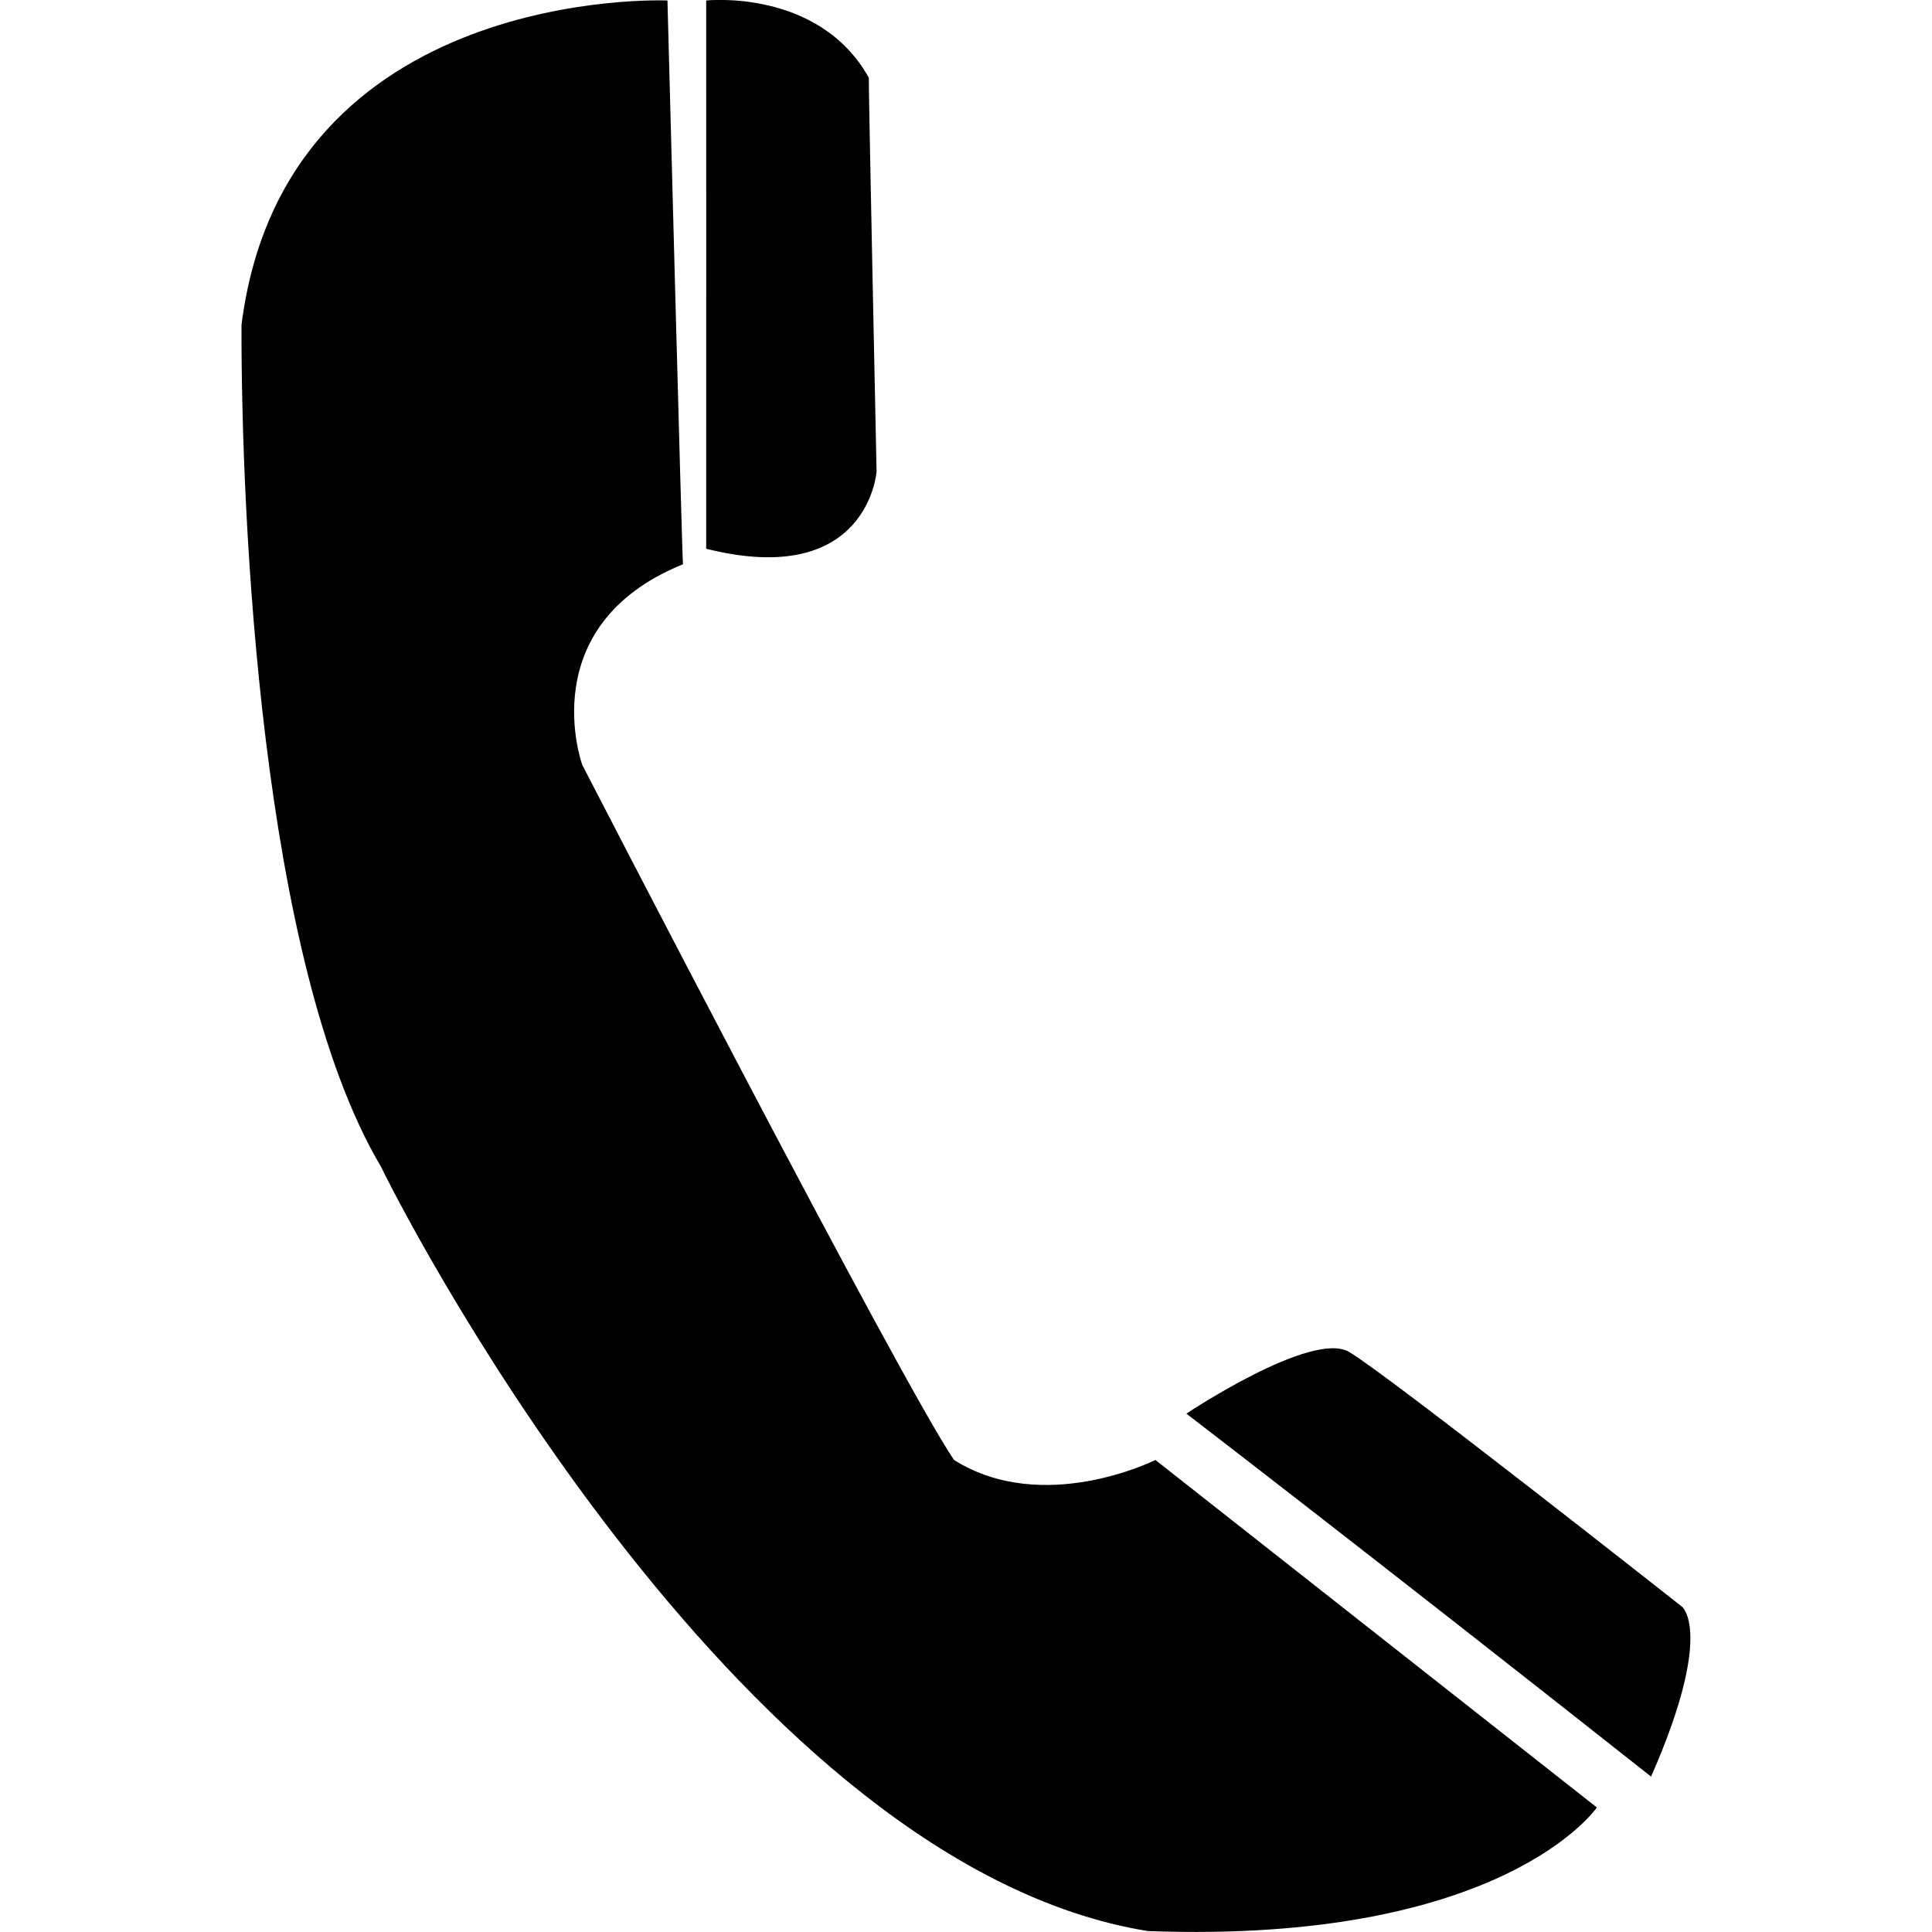 <svg xmlns="http://www.w3.org/2000/svg" width="256" height="256" viewBox="0 0 256 256">
<defs>
    <style>
      .cls-1 {
        fill: inherit;
        fill-rule: evenodd;
      }
    </style>
  </defs>
  <path id="Teléfono_2_icono" data-name="Teléfono 2 icono" class="cls-1" d="M88.442,0.064S37.735-2.122,32,43.04c-0.058,24.76,2.466,84.578,18.472,111.532,4.9,10.09,48.653,92.722,101.6,101.3,47.185,1.755,59.521-16.372,59.521-16.372l-58.495-46.045s-14.835,7.45-26.681,0c-7.156-10.472-49.259-92.091-49.259-92.091s-6.73-18.44,13.341-26.6C90.4,74.744,88.442.064,88.442,0.064Zm5.131,0s14.921-1.62,21.551,10.232c-0.07.163,1.026,52.185,1.026,52.185s-1.092,15.613-22.577,10.232C93.584,59.512,93.573.064,93.573,0.064ZM157.2,187.316s16.586-11.073,21.551-8.186S222.878,212.9,222.878,212.9s4.312,3.352-4.1,22.511C180.462,205.143,157.2,187.316,157.2,187.316Z"/>
</svg>
